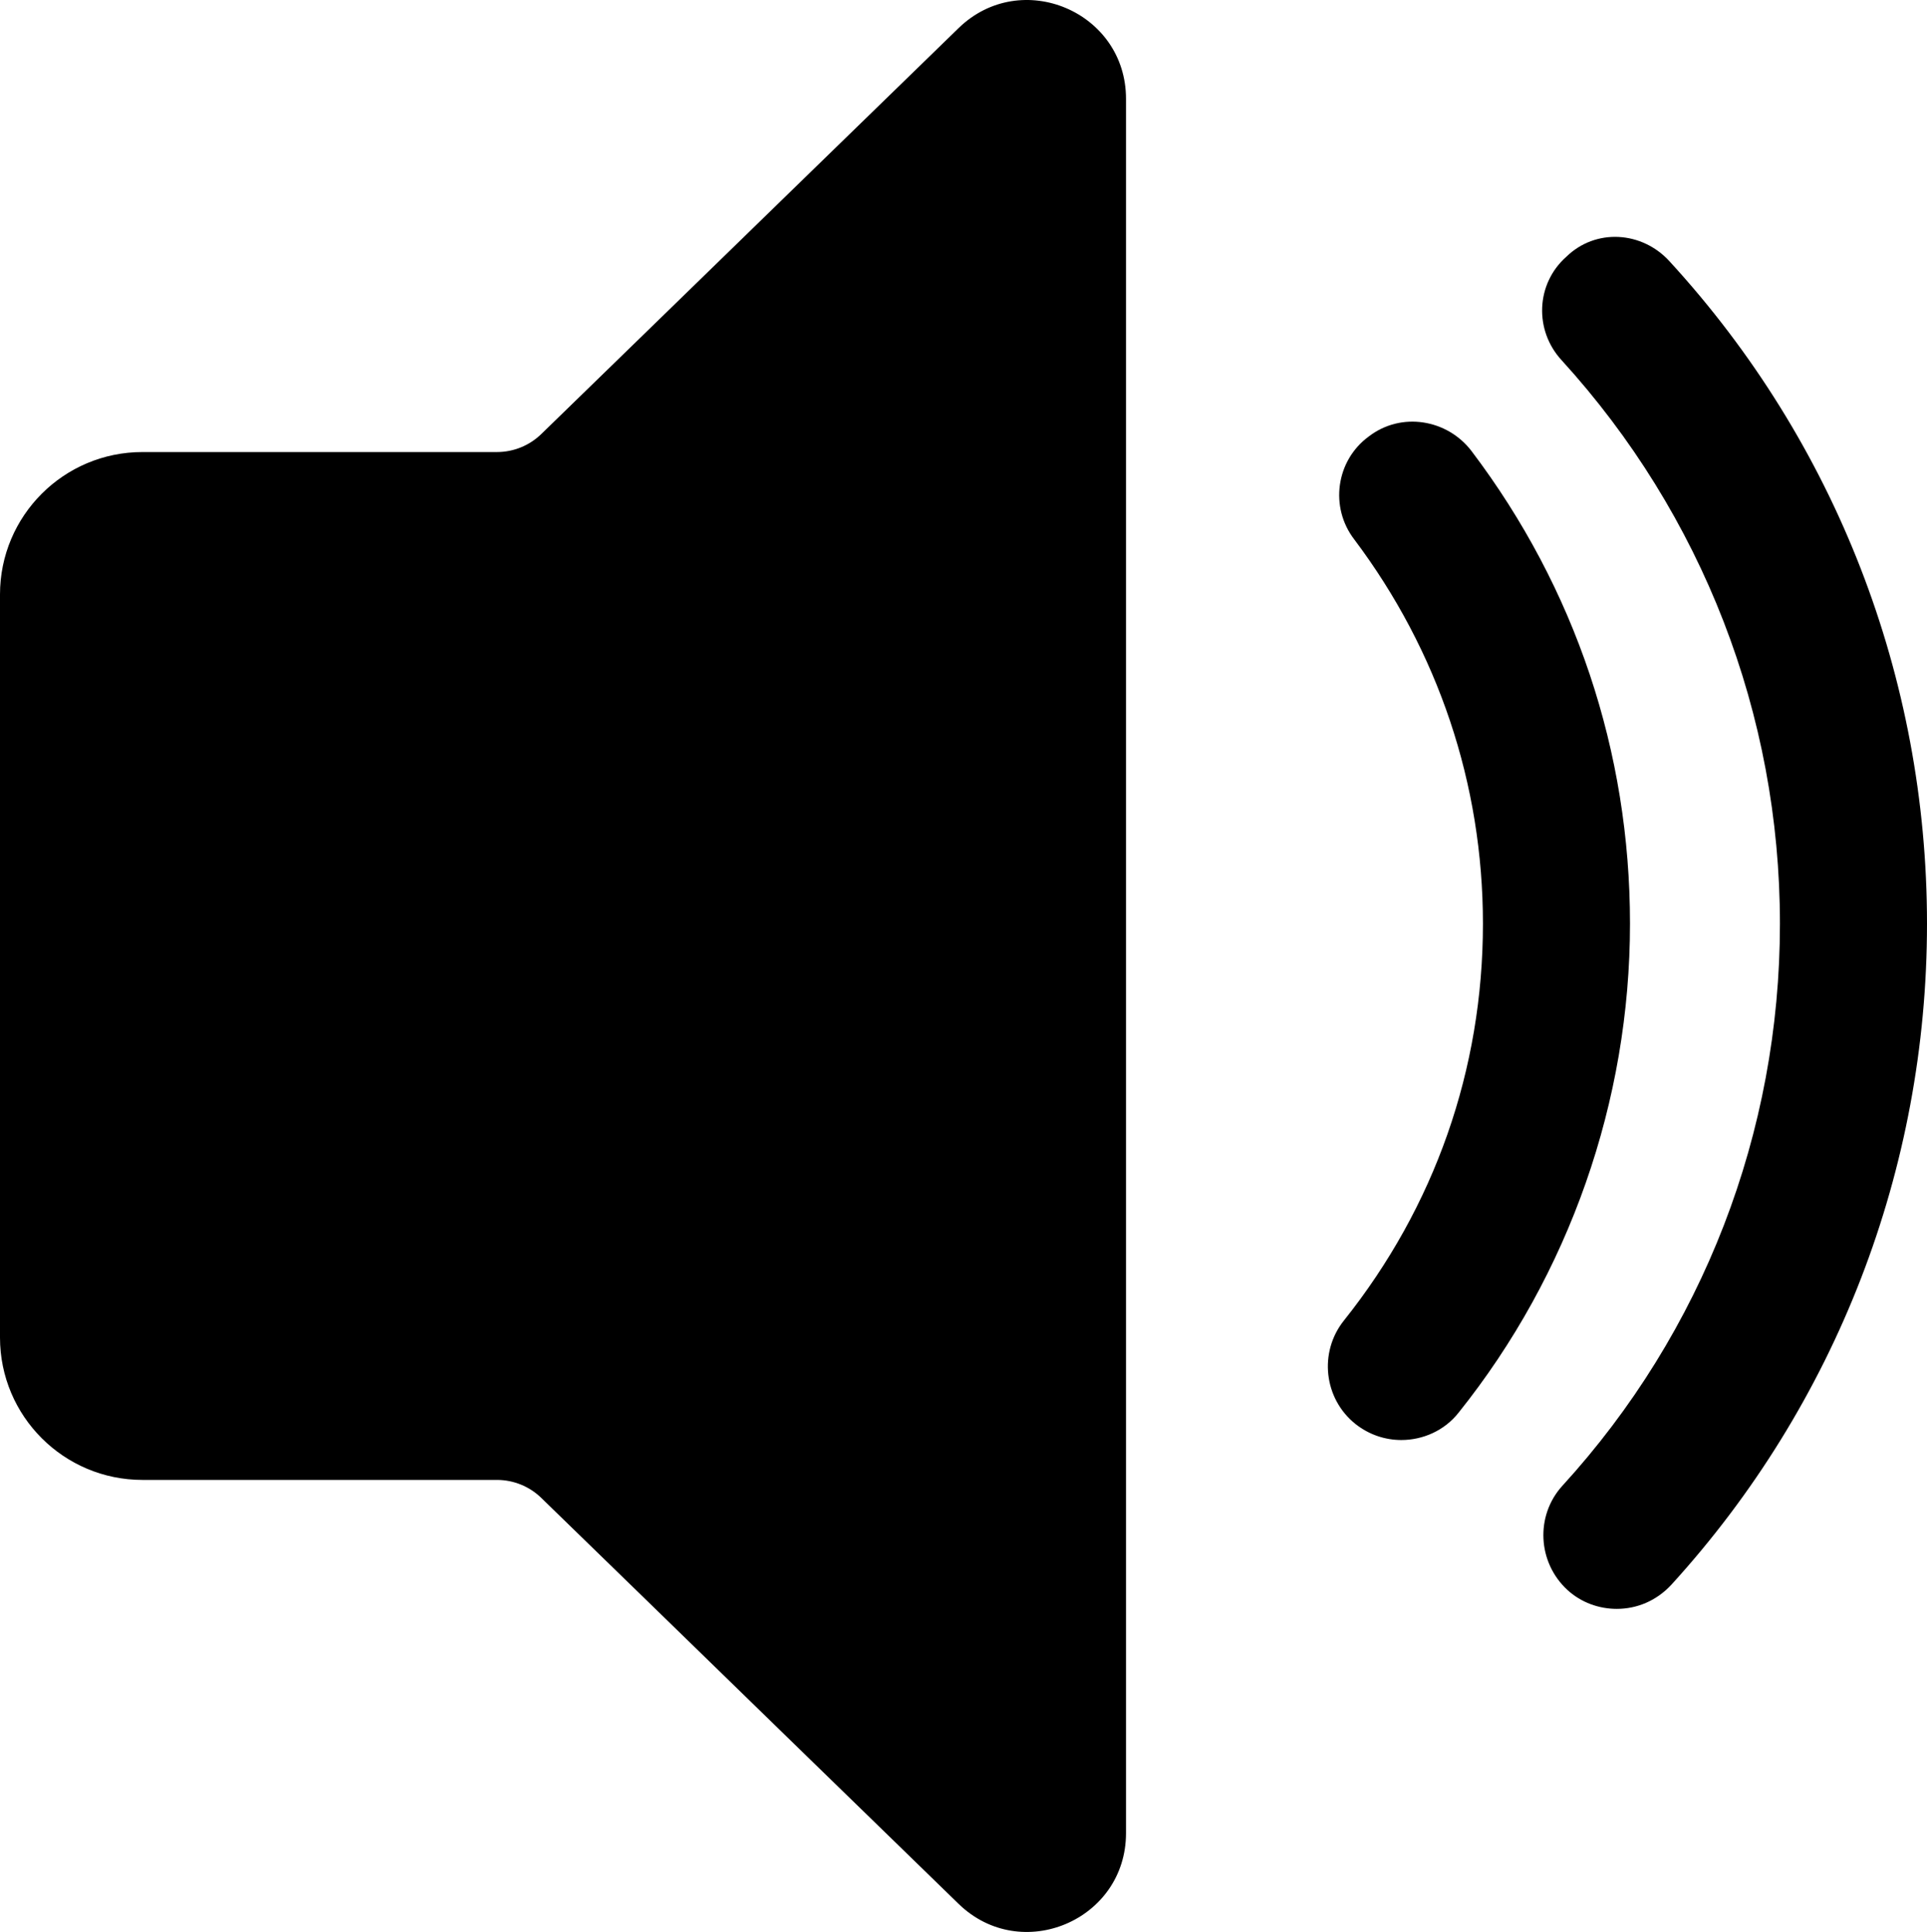 <?xml version="1.0" encoding="UTF-8" standalone="no"?>
<svg
   version="1.1"
   x="0px"
   y="0px"
   viewBox="0 0 81.212 81.438"
   enable-background="new 0 0 100 100"
   xml:space="preserve"
   id="svg4"
   sodipodi:docname="noun-speaker-5967985.svg"
   width="81.212"
   height="81.438"
   inkscape:version="1.3.1 (9b9bdc1480, 2023-11-25, custom)"
   xmlns:inkscape="http://www.inkscape.org/namespaces/inkscape"
   xmlns:sodipodi="http://sodipodi.sourceforge.net/DTD/sodipodi-0.dtd"
   xmlns="http://www.w3.org/2000/svg"
   xmlns:svg="http://www.w3.org/2000/svg"><defs
     id="defs4" /><sodipodi:namedview
     id="namedview4"
     pagecolor="#ffffff"
     bordercolor="#000000"
     borderopacity="0.25"
     inkscape:showpageshadow="2"
     inkscape:pageopacity="0.0"
     inkscape:pagecheckerboard="0"
     inkscape:deskcolor="#d1d1d1"
     inkscape:zoom="8.312"
     inkscape:cx="40.6641"
     inkscape:cy="38.618864"
     inkscape:window-width="2302"
     inkscape:window-height="1261"
     inkscape:window-x="769"
     inkscape:window-y="798"
     inkscape:window-maximized="0"
     inkscape:current-layer="svg4" /><path
     d="M 40.397,1.186 22.814,18.295 c -0.501,0.487 -1.171,0.76 -1.87,0.76 H 6.004 c -3.316,0 -6.004,2.688 -6.004,6.004 v 31.32 c 0,3.316 2.688,6.004 6.004,6.004 h 14.94 c 0.698,0 1.369,0.272 1.87,0.76 l 17.583,17.109 c 2.635,2.564 7.058,0.697 7.058,-2.98 v -24.497 -24.111 -24.498 c 0,-3.677 -4.423,-5.544 -7.058,-2.98 z"
     id="path1" /><path
     d="m 59.059,60.701 c -0.678,0 -1.356,-0.218 -1.937,-0.678 -1.332,-1.065 -1.549,-3.026 -0.484,-4.358 3.825,-4.794 5.859,-10.58 5.859,-16.73 0,-5.883 -1.888,-11.5 -5.423,-16.197 -1.041,-1.356 -0.775,-3.317 0.605,-4.334 1.38,-1.065 3.317,-0.726 4.334,0.605 4.382,5.786 6.682,12.686 6.682,19.925 0,7.481 -2.566,14.793 -7.215,20.603 -0.605,0.776 -1.525,1.164 -2.421,1.164 z"
     id="path2" /><path
     d="m 68.138,67.819 c -0.751,0 -1.501,-0.266 -2.082,-0.799 -1.259,-1.162 -1.356,-3.123 -0.218,-4.382 5.932,-6.488 9.176,-14.914 9.176,-23.702 0,-8.813 -3.268,-17.238 -9.2,-23.751 -1.162,-1.259 -1.089,-3.22 0.194,-4.358 1.235,-1.211 3.196,-1.089 4.358,0.194 6.997,7.626 10.846,17.553 10.846,27.915 0,10.338 -3.825,20.24 -10.774,27.866 -0.629,0.678 -1.452,1.017 -2.3,1.017 z"
     id="path3" /></svg>
